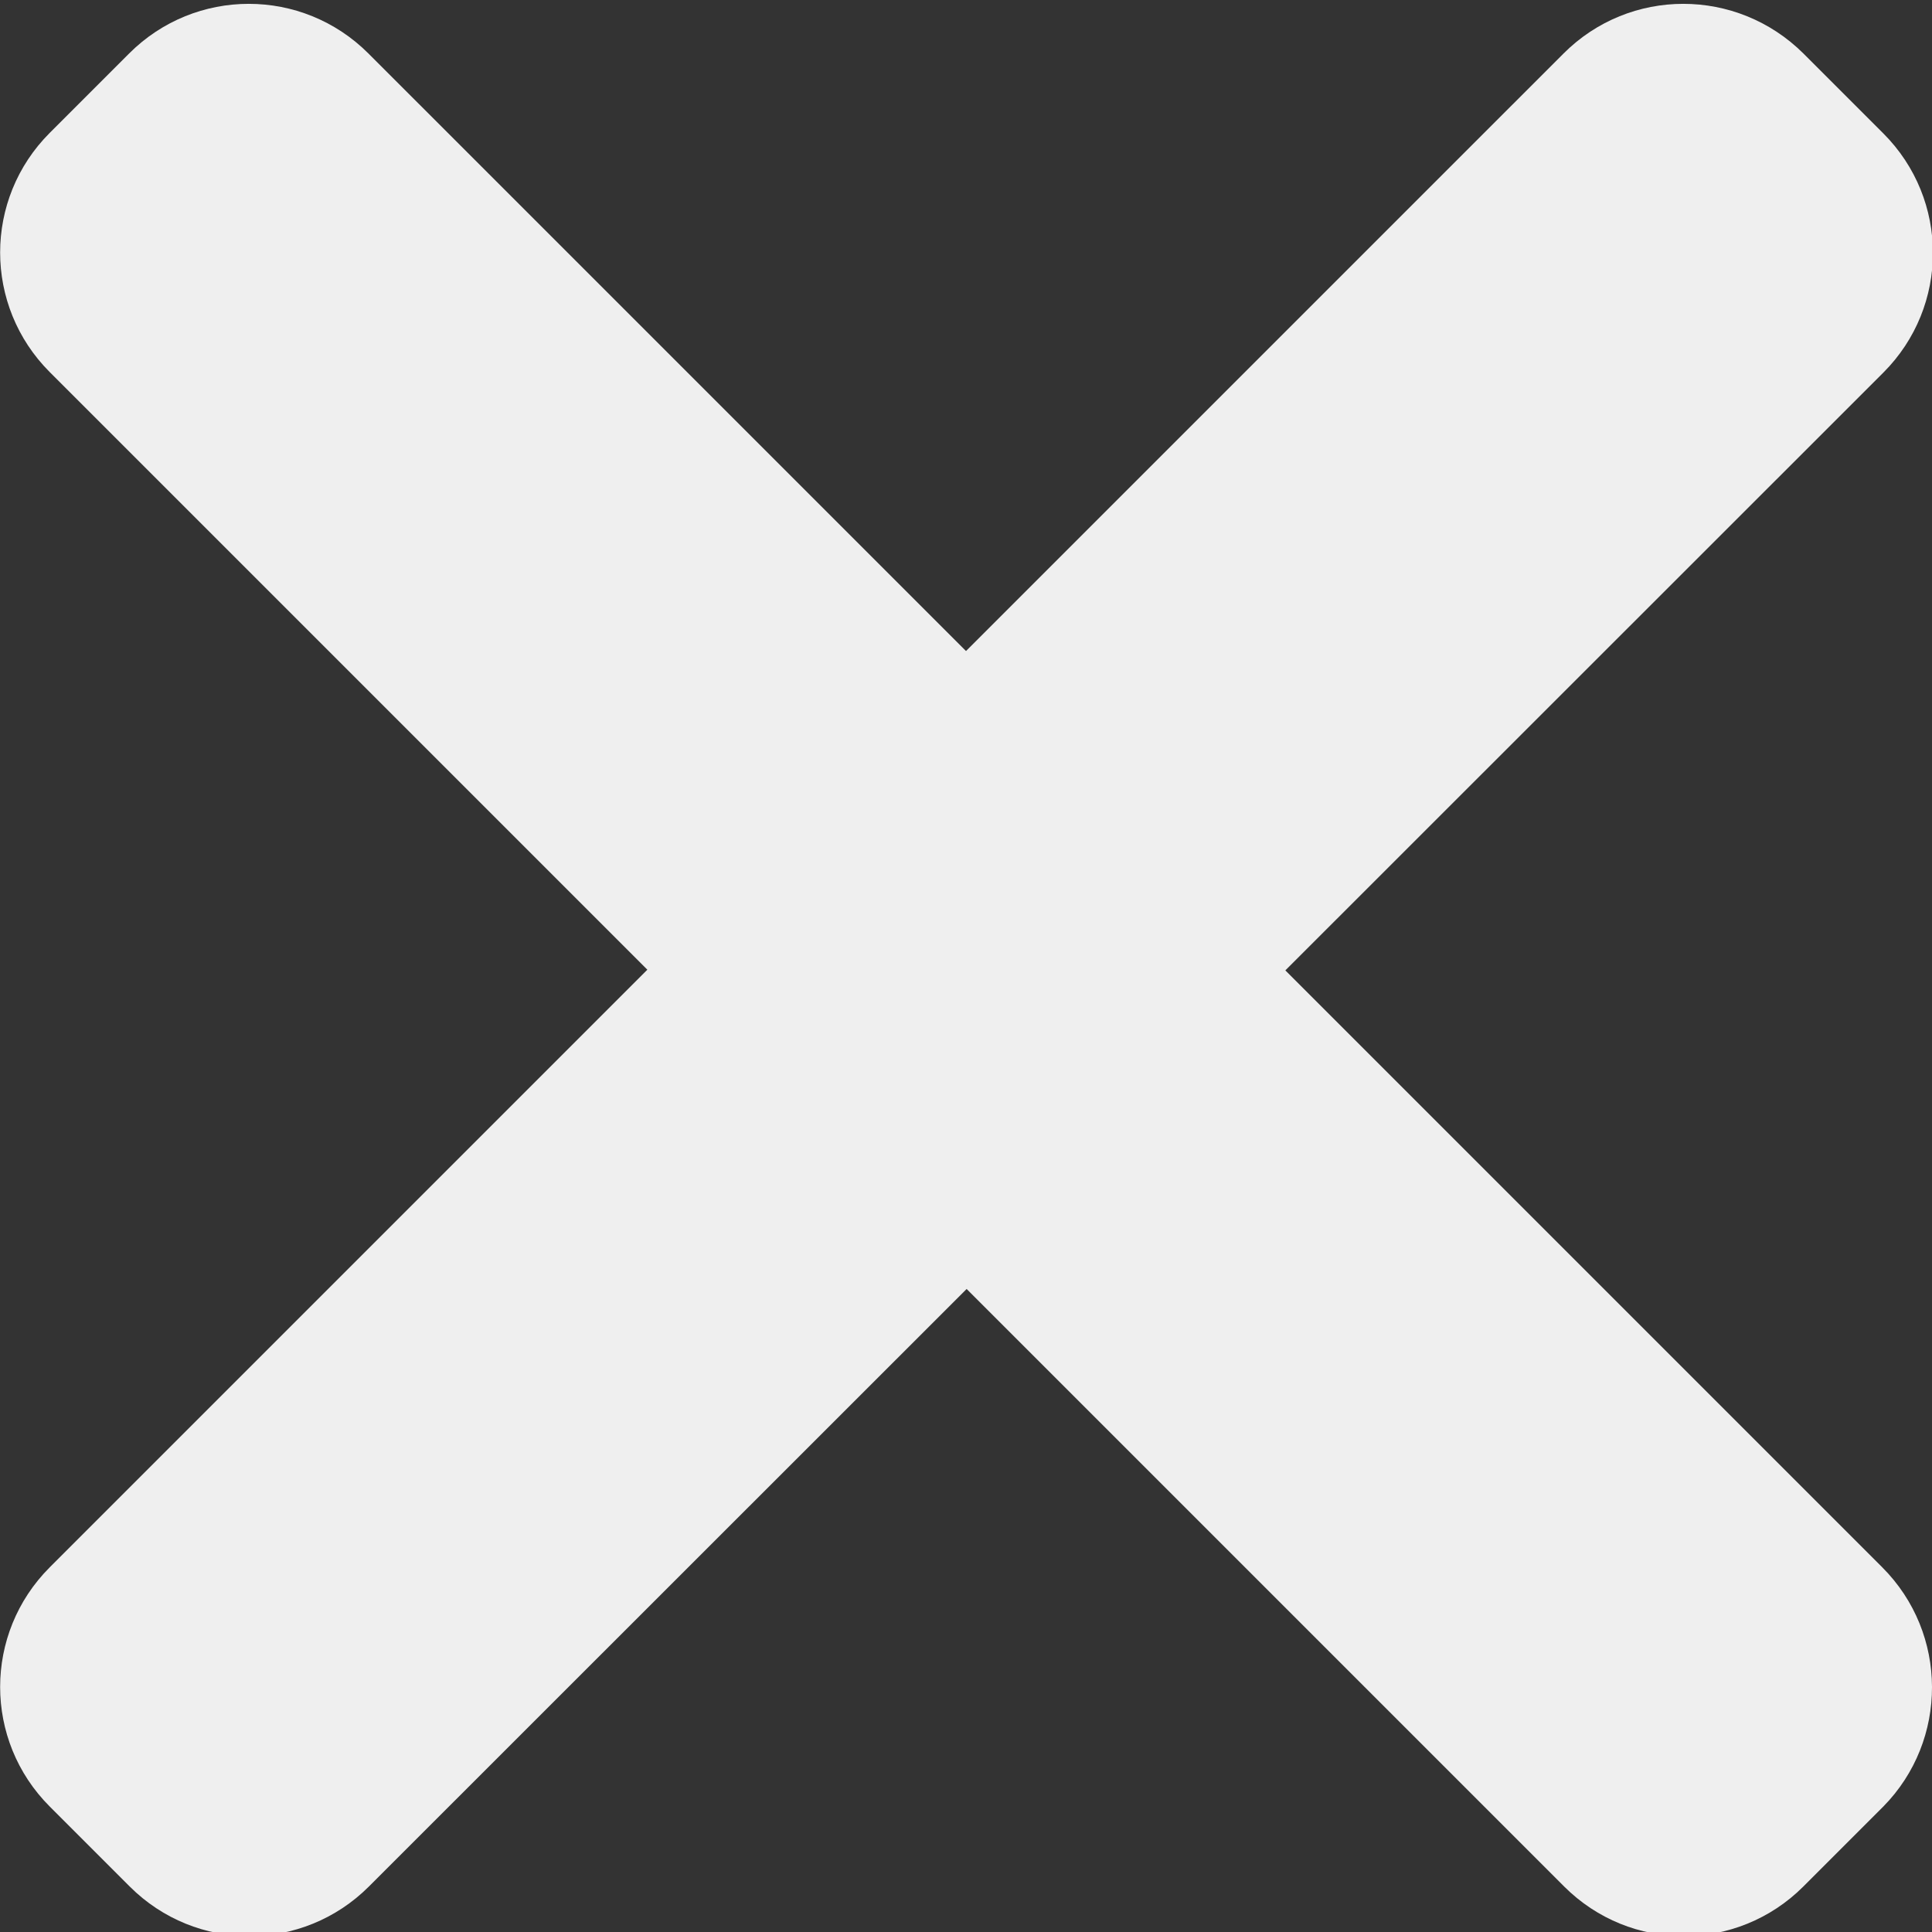 <?xml version="1.0" encoding="utf-8"?>
<!-- Generator: Adobe Illustrator 21.1.0, SVG Export Plug-In . SVG Version: 6.00 Build 0)  -->
<svg version="1.1" id="圖層_1" xmlns="http://www.w3.org/2000/svg" xmlns:xlink="http://www.w3.org/1999/xlink" x="0px" y="0px"
	 viewBox="0 0 365 365" style="enable-background:new 0 0 365 365;" xml:space="preserve">
<rect x="0" y="0" width="365" height="365" fill="#333333" stroke="none"/>
<style type="text/css">
	.st0{fill:#EFEFEF;}
</style>
<g>
	<path class="st0" d="M355.6,296.1L69.6,10.1c-12.5-12.5-32.7-12.5-45.2,0L9.4,25.1c-12.5,12.5-12.5,32.7,0,45.2l286.1,286.1
		c12.5,12.5,32.7,12.5,45.2,0l15.1-15.1C368.1,328.8,368.1,308.6,355.6,296.1z"/>
	<path class="st0" d="M295.4,10.1L9.4,296.1c-12.5,12.5-12.5,32.7,0,45.2l15.1,15.1c12.5,12.5,32.7,12.5,45.2,0l286.1-286
		c12.5-12.5,12.5-32.7,0-45.2l-15.1-15.1C328.1-2.4,307.9-2.4,295.4,10.1z"/>
</g>
</svg>
